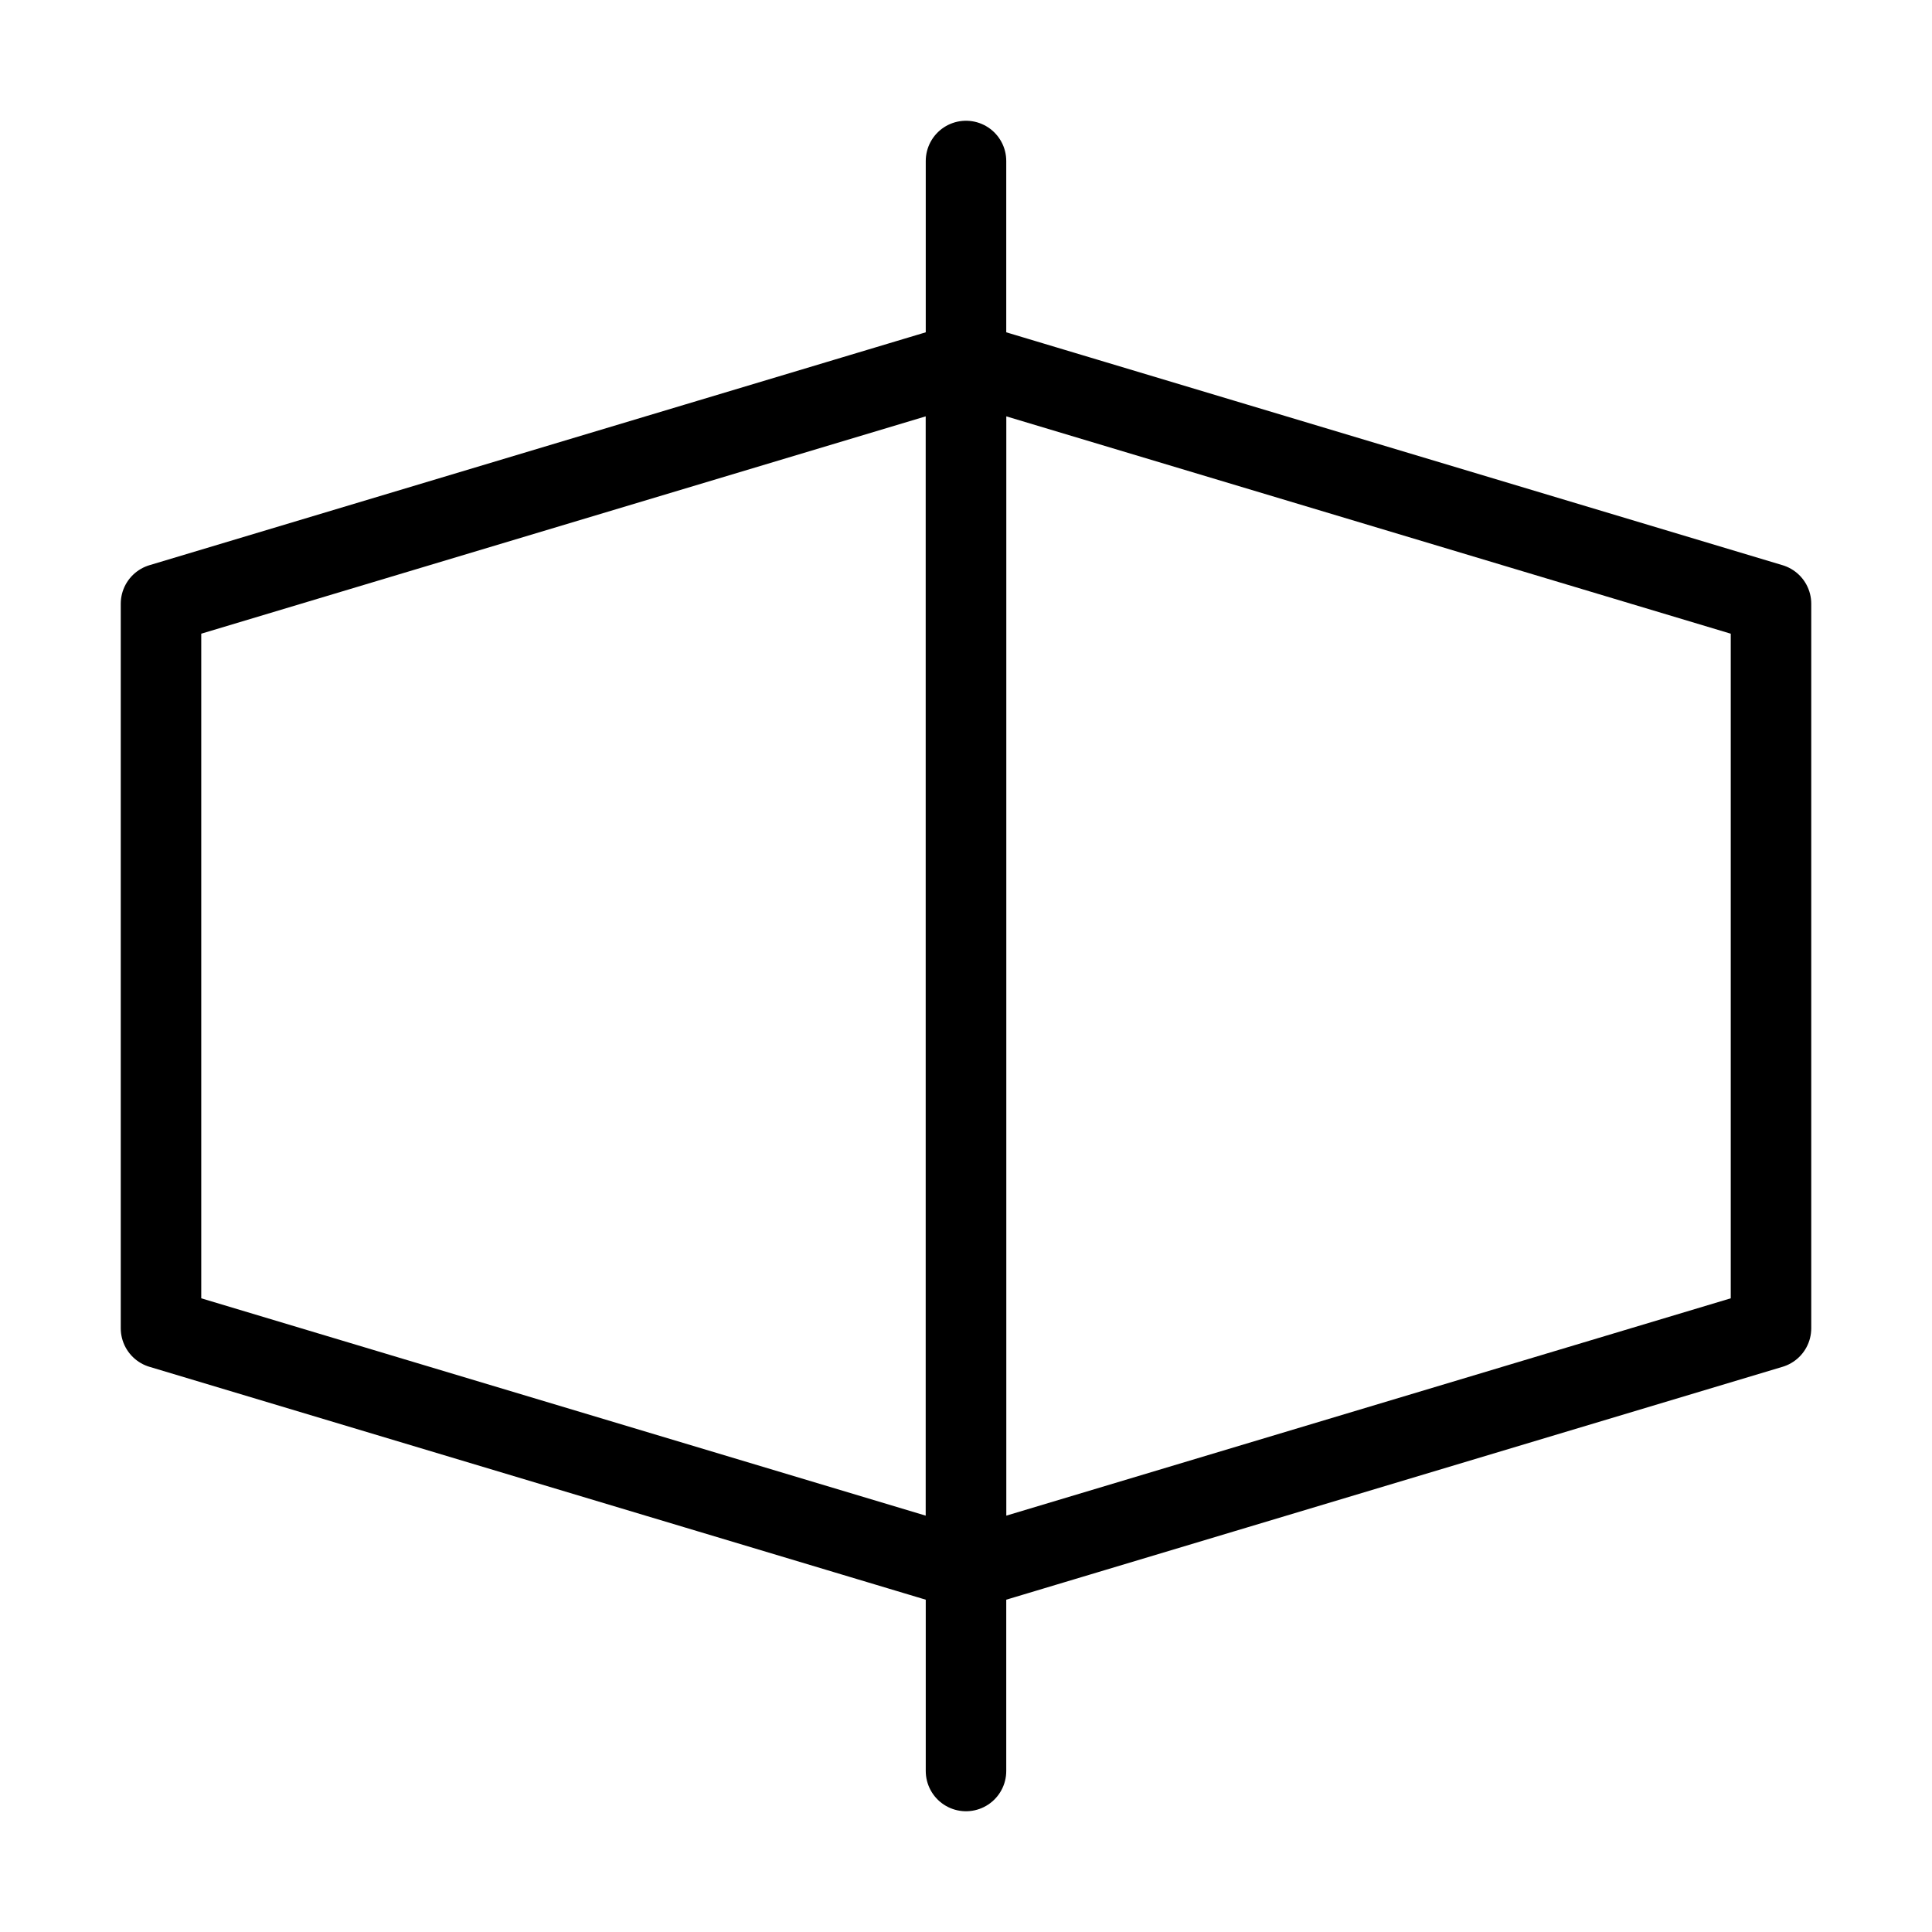 <svg fill-opacity="1" stroke-opacity="1" xmlns="http://www.w3.org/2000/svg" width="48" height="48" fill="none" viewBox="0 0 48 48"><path stroke="#000" stroke-linejoin="round" stroke-width="2" d="m4 15 20-6v30L4 33zM24 9l20 6v18l-20 6z"/><path stroke="#000" stroke-linecap="round" stroke-linejoin="round" stroke-width="2" d="M24 4v40"/></svg>